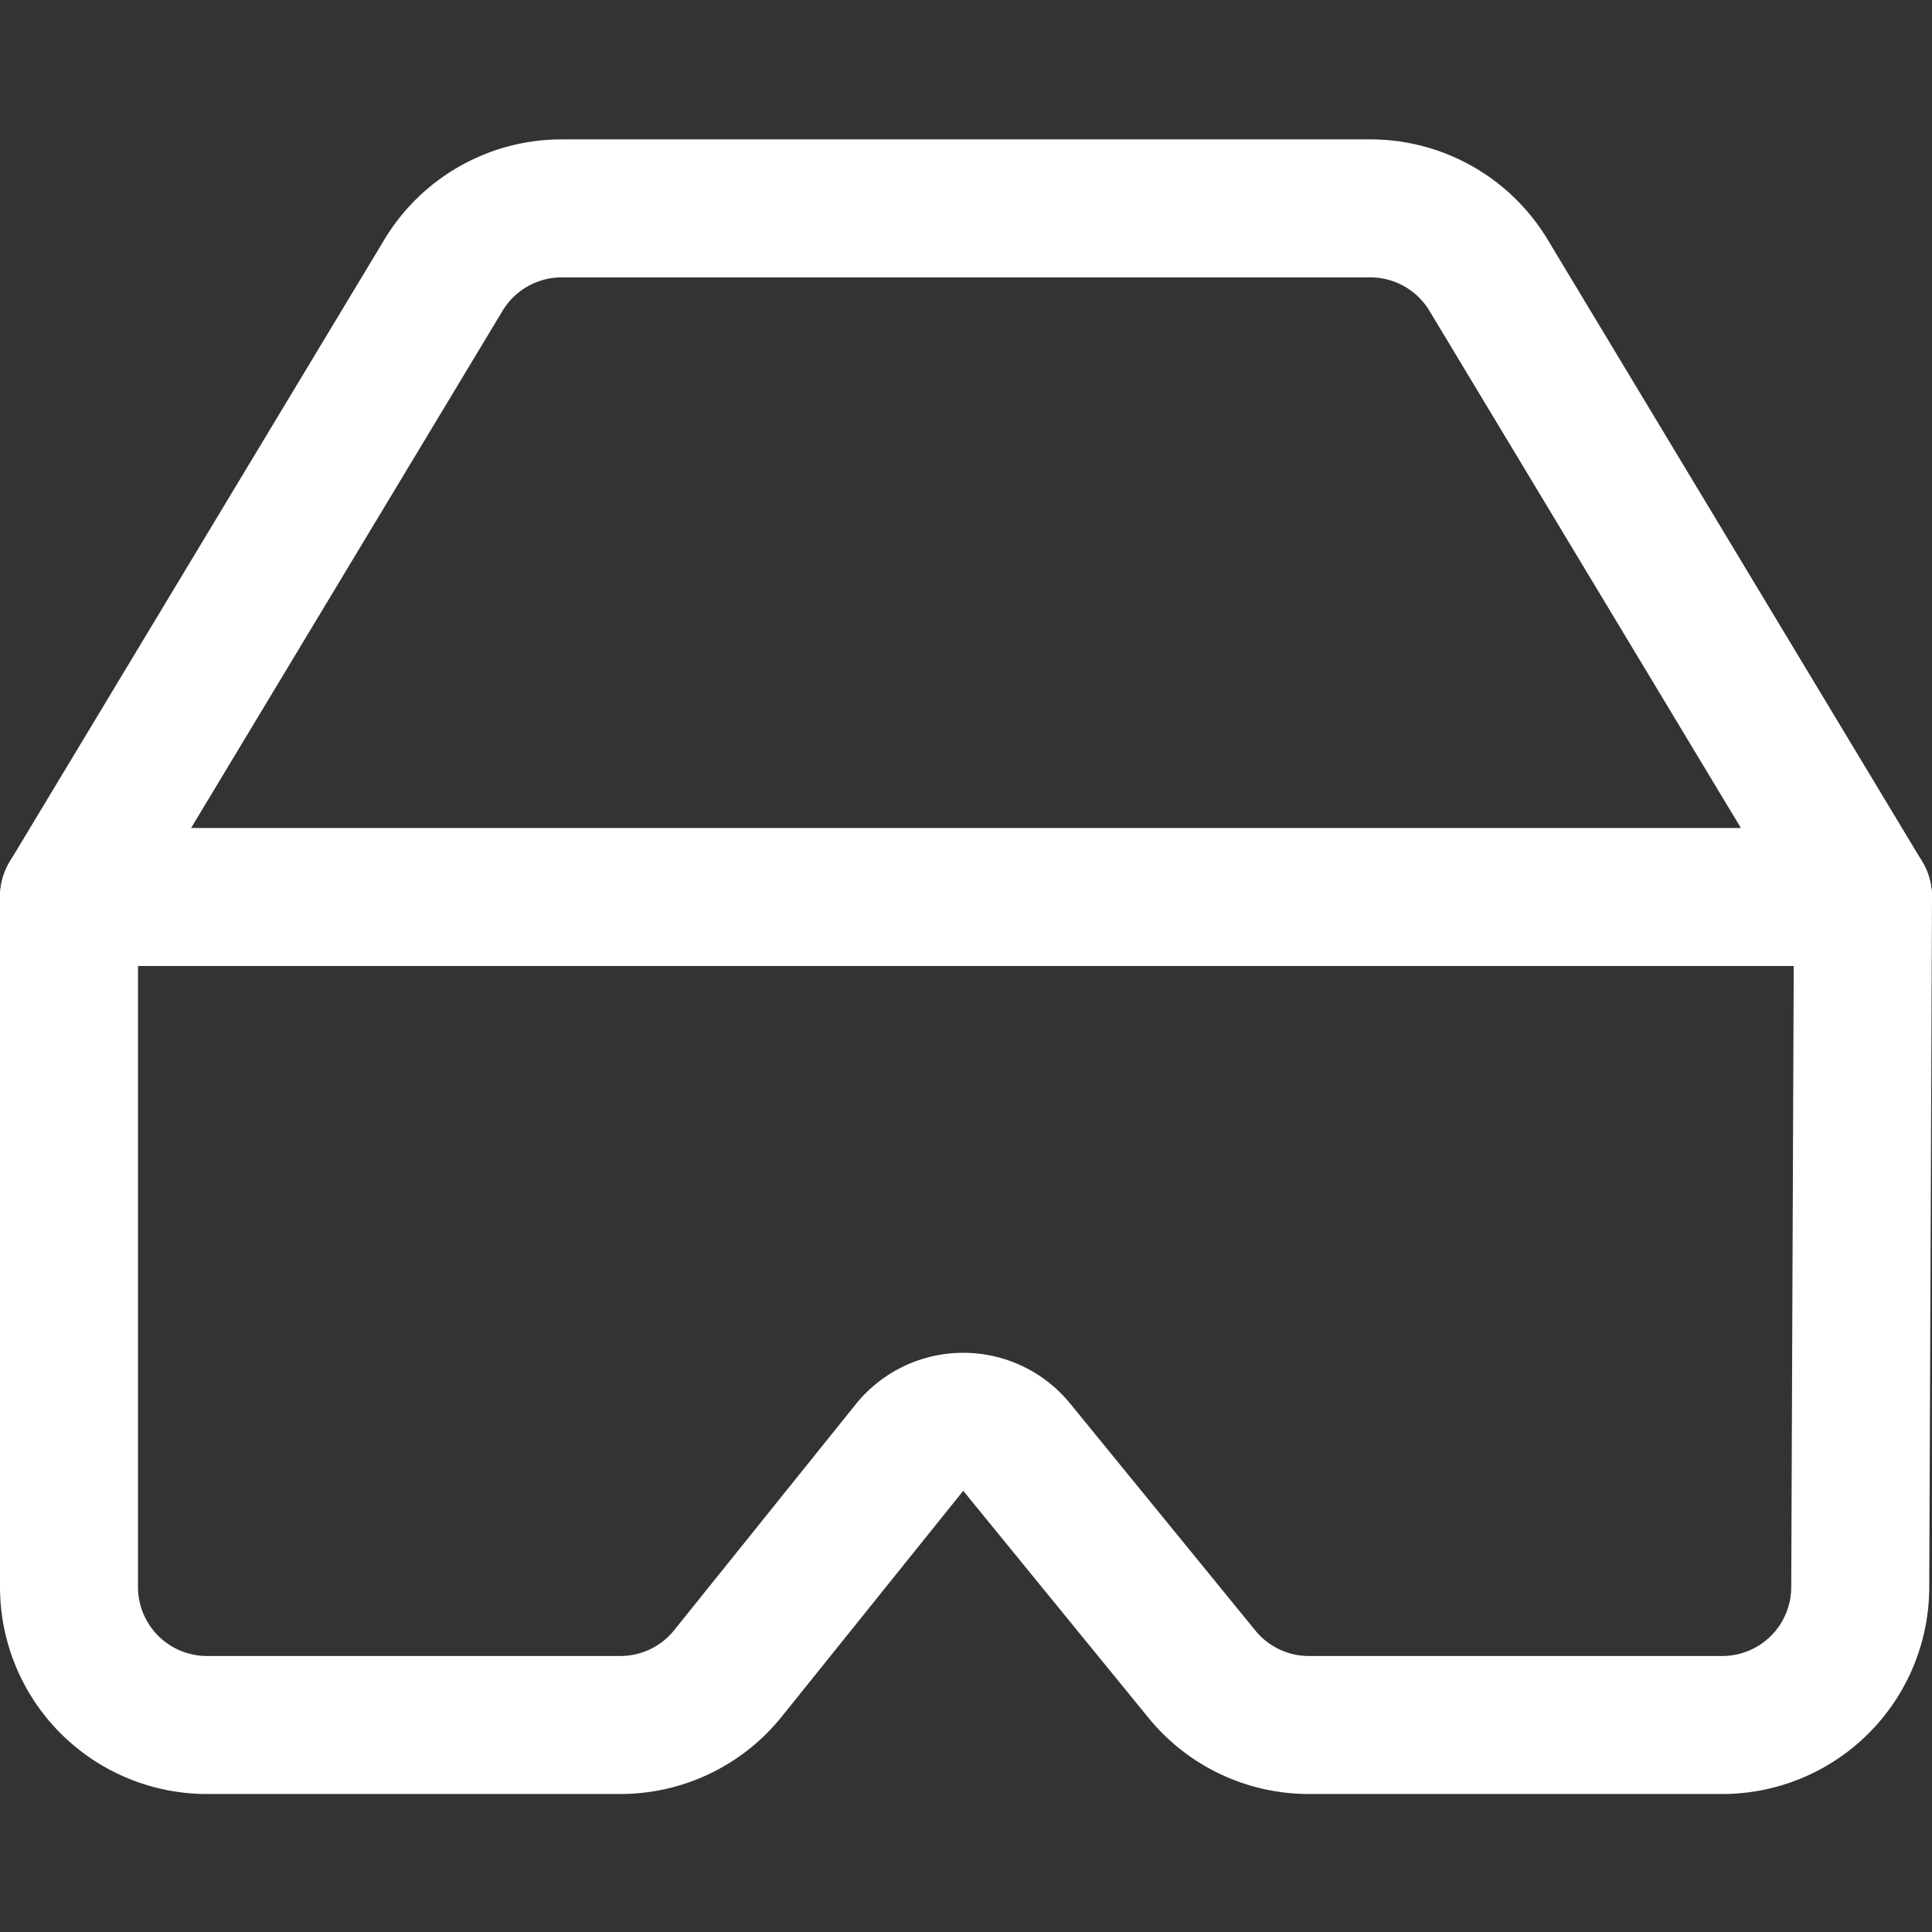 <svg xmlns="http://www.w3.org/2000/svg" viewBox="0 0 14 14" height="48" width="48"><rect x="0" y="0" width="14" height="14" fill="#333333" stroke="none"/><g><path d="M13.5,6.5H.5v5a1,1,0,0,0,1,1h3a1,1,0,0,0,.78-.38l1.31-1.63a.5.5,0,0,1,.78,0L8.7,12.12a1,1,0,0,0,.78.38h3a1,1,0,0,0,1-1Z" fill="none" stroke="#ffffff" stroke-linecap="round" stroke-linejoin="round"></path><path d="M13.5,6.5,10.79,2a1,1,0,0,0-.86-.49H4.07A1,1,0,0,0,3.21,2L.5,6.5" fill="none" stroke="#ffffff" stroke-linecap="round" stroke-linejoin="round"></path></g></svg>